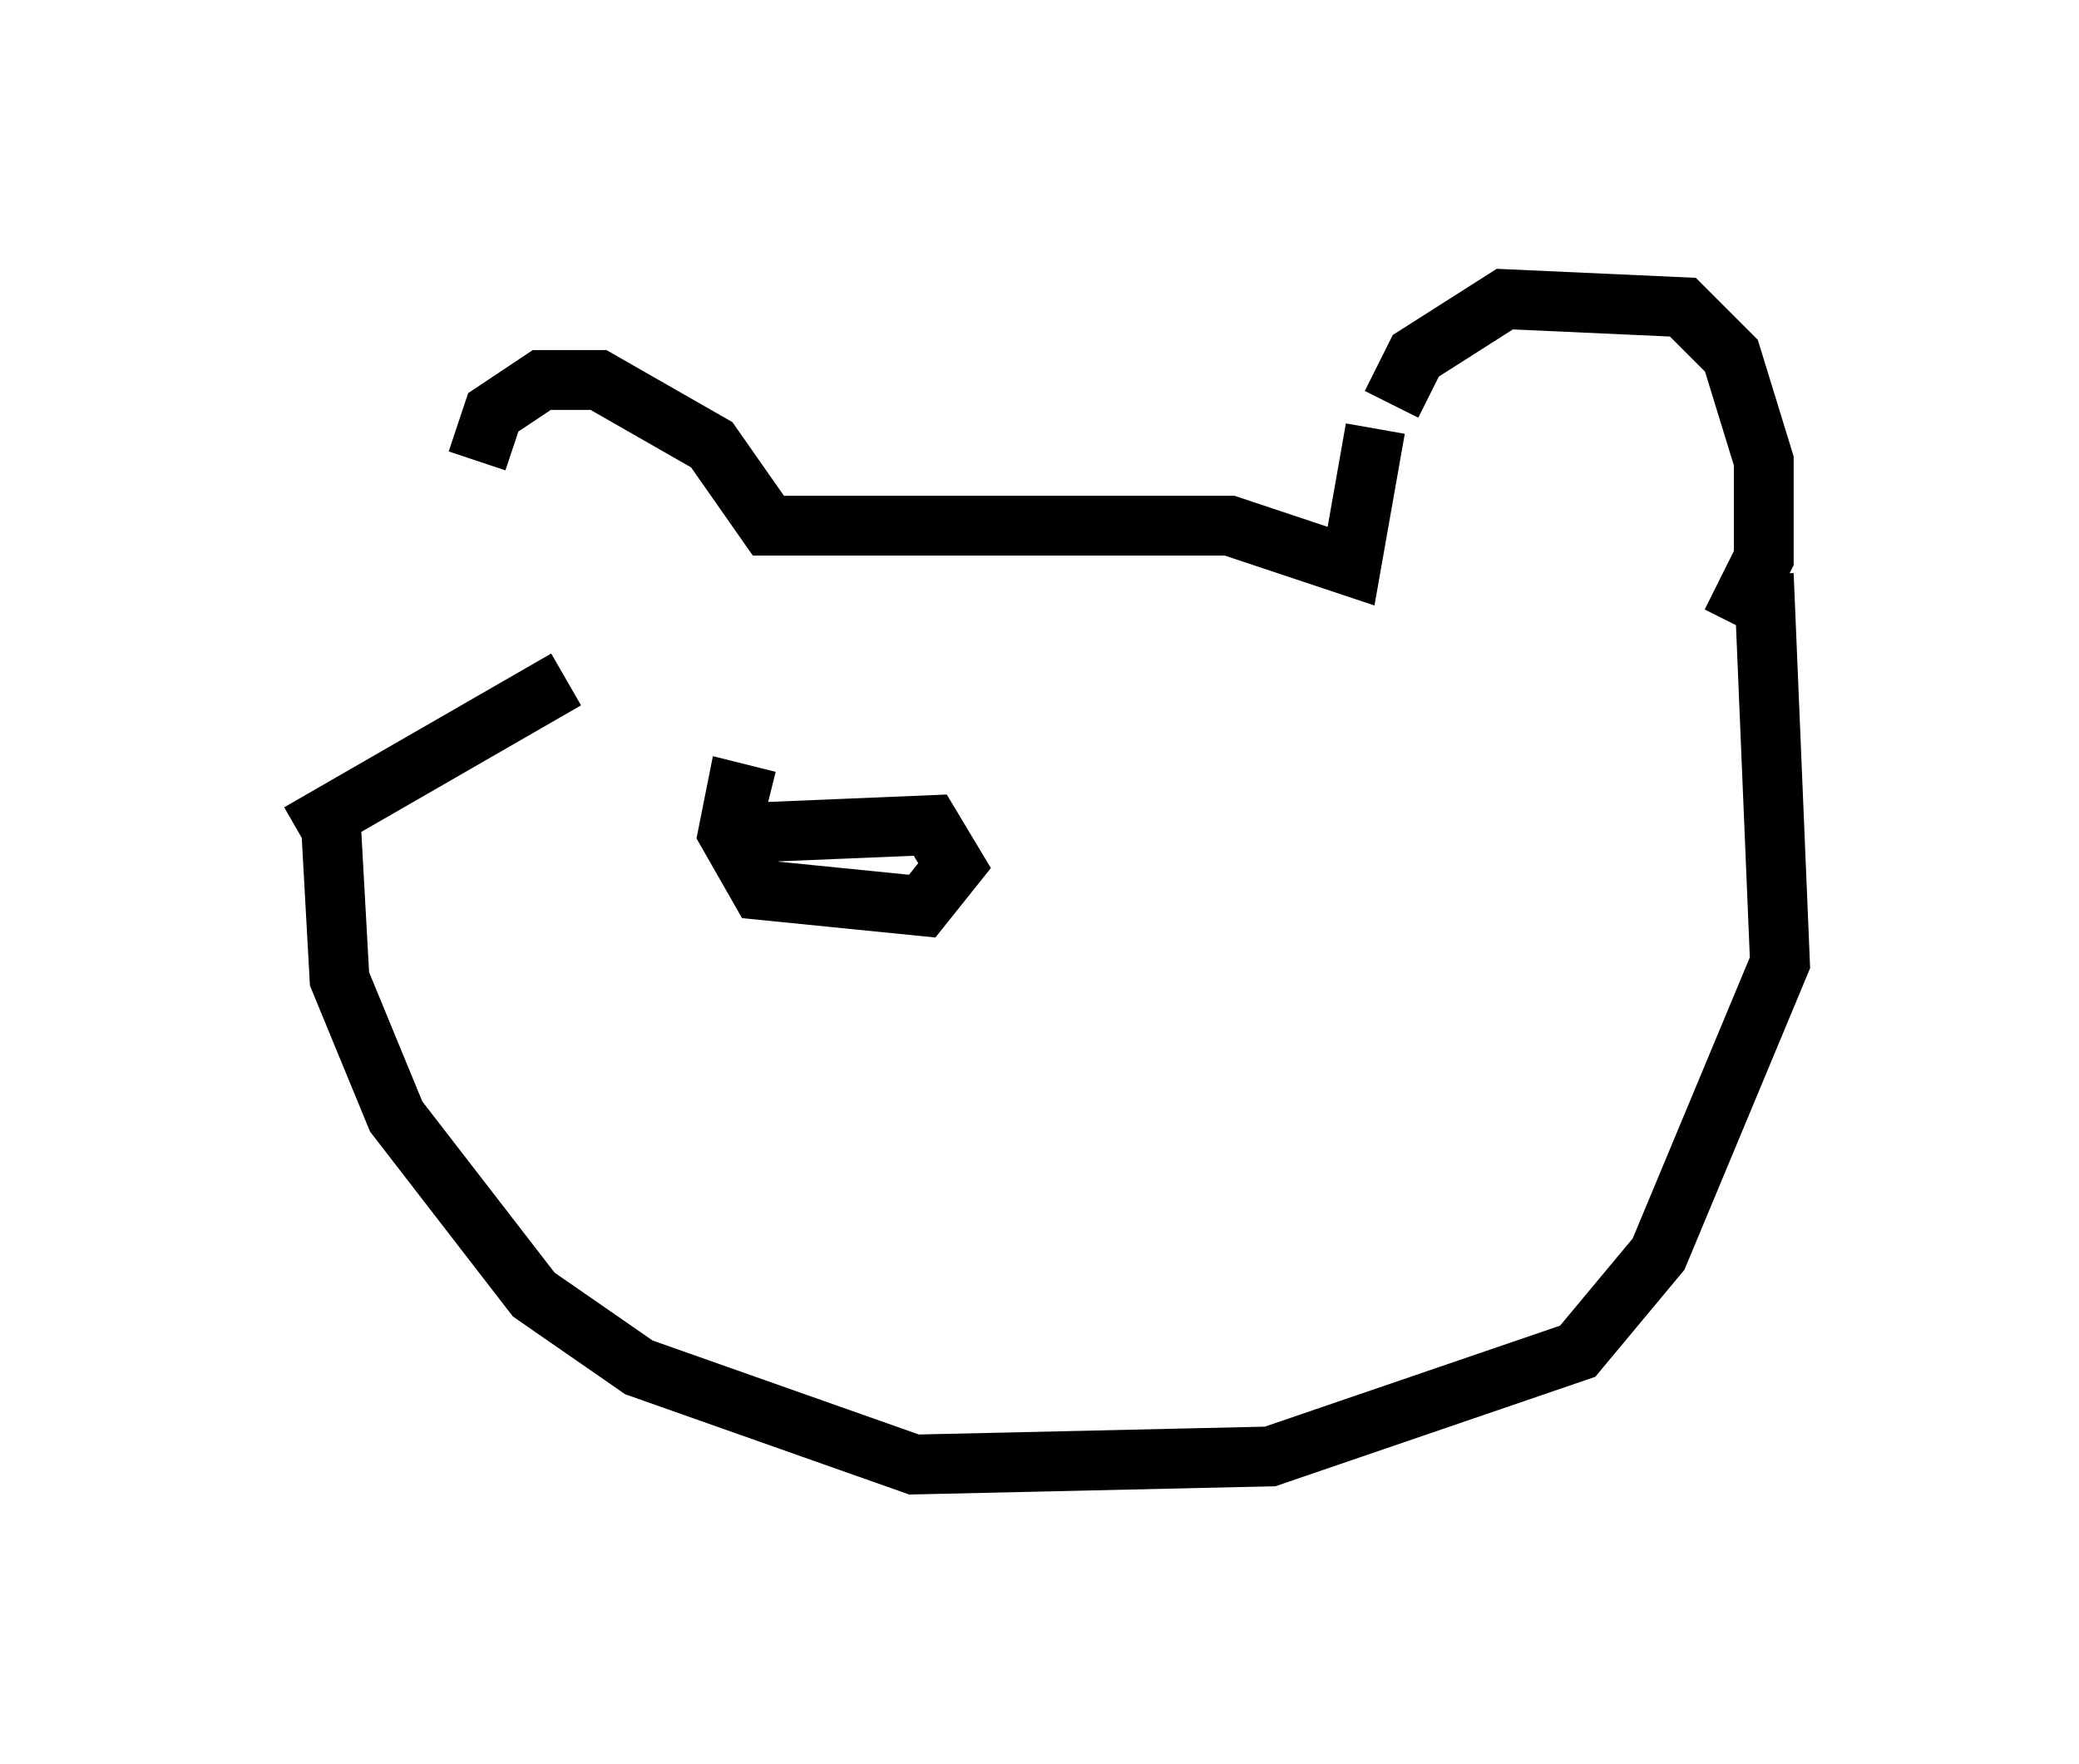 <?xml version="1.0" encoding="utf-8" ?>
<svg baseProfile="full" height="29.486" version="1.1" width="34.763" xmlns="http://www.w3.org/2000/svg" xmlns:ev="http://www.w3.org/2001/xml-events" xmlns:xlink="http://www.w3.org/1999/xlink"><defs /><rect fill="white" height="29.486" width="34.763" x="0" y="0" /><path d="M7.977, 12.442 m0.0, -4.736 l0.271, -0.812 0.812, -0.541 l0.947, 0.0 1.894, 1.083 l0.947, 1.353 7.713, 0.0 l2.03, 0.677 0.406, -2.3 m0.271, -0.406 l0.406, -0.812 1.488, -0.947 l2.977, 0.135 0.812, 0.812 l0.541, 1.759 0.0, 1.624 l-0.541, 1.083 m0.541, -0.812 l0.271, 6.495 -2.03, 4.871 l-1.353, 1.624 -5.142, 1.759 l-5.954, 0.135 -4.601, -1.624 l-1.759, -1.218 -2.3, -2.977 l-0.947, -2.3 -0.135, -2.436 m-0.541, 0.0 l4.465, -2.571 m2.706, 1.624 l0.0, 0.0 m0.135, 0.947 l3.248, -0.135 0.406, 0.677 l-0.541, 0.677 -2.706, -0.271 l-0.541, -0.947 0.135, -0.677 l0.541, 0.135 " fill="none" stroke="black" stroke-width="1" /></svg>